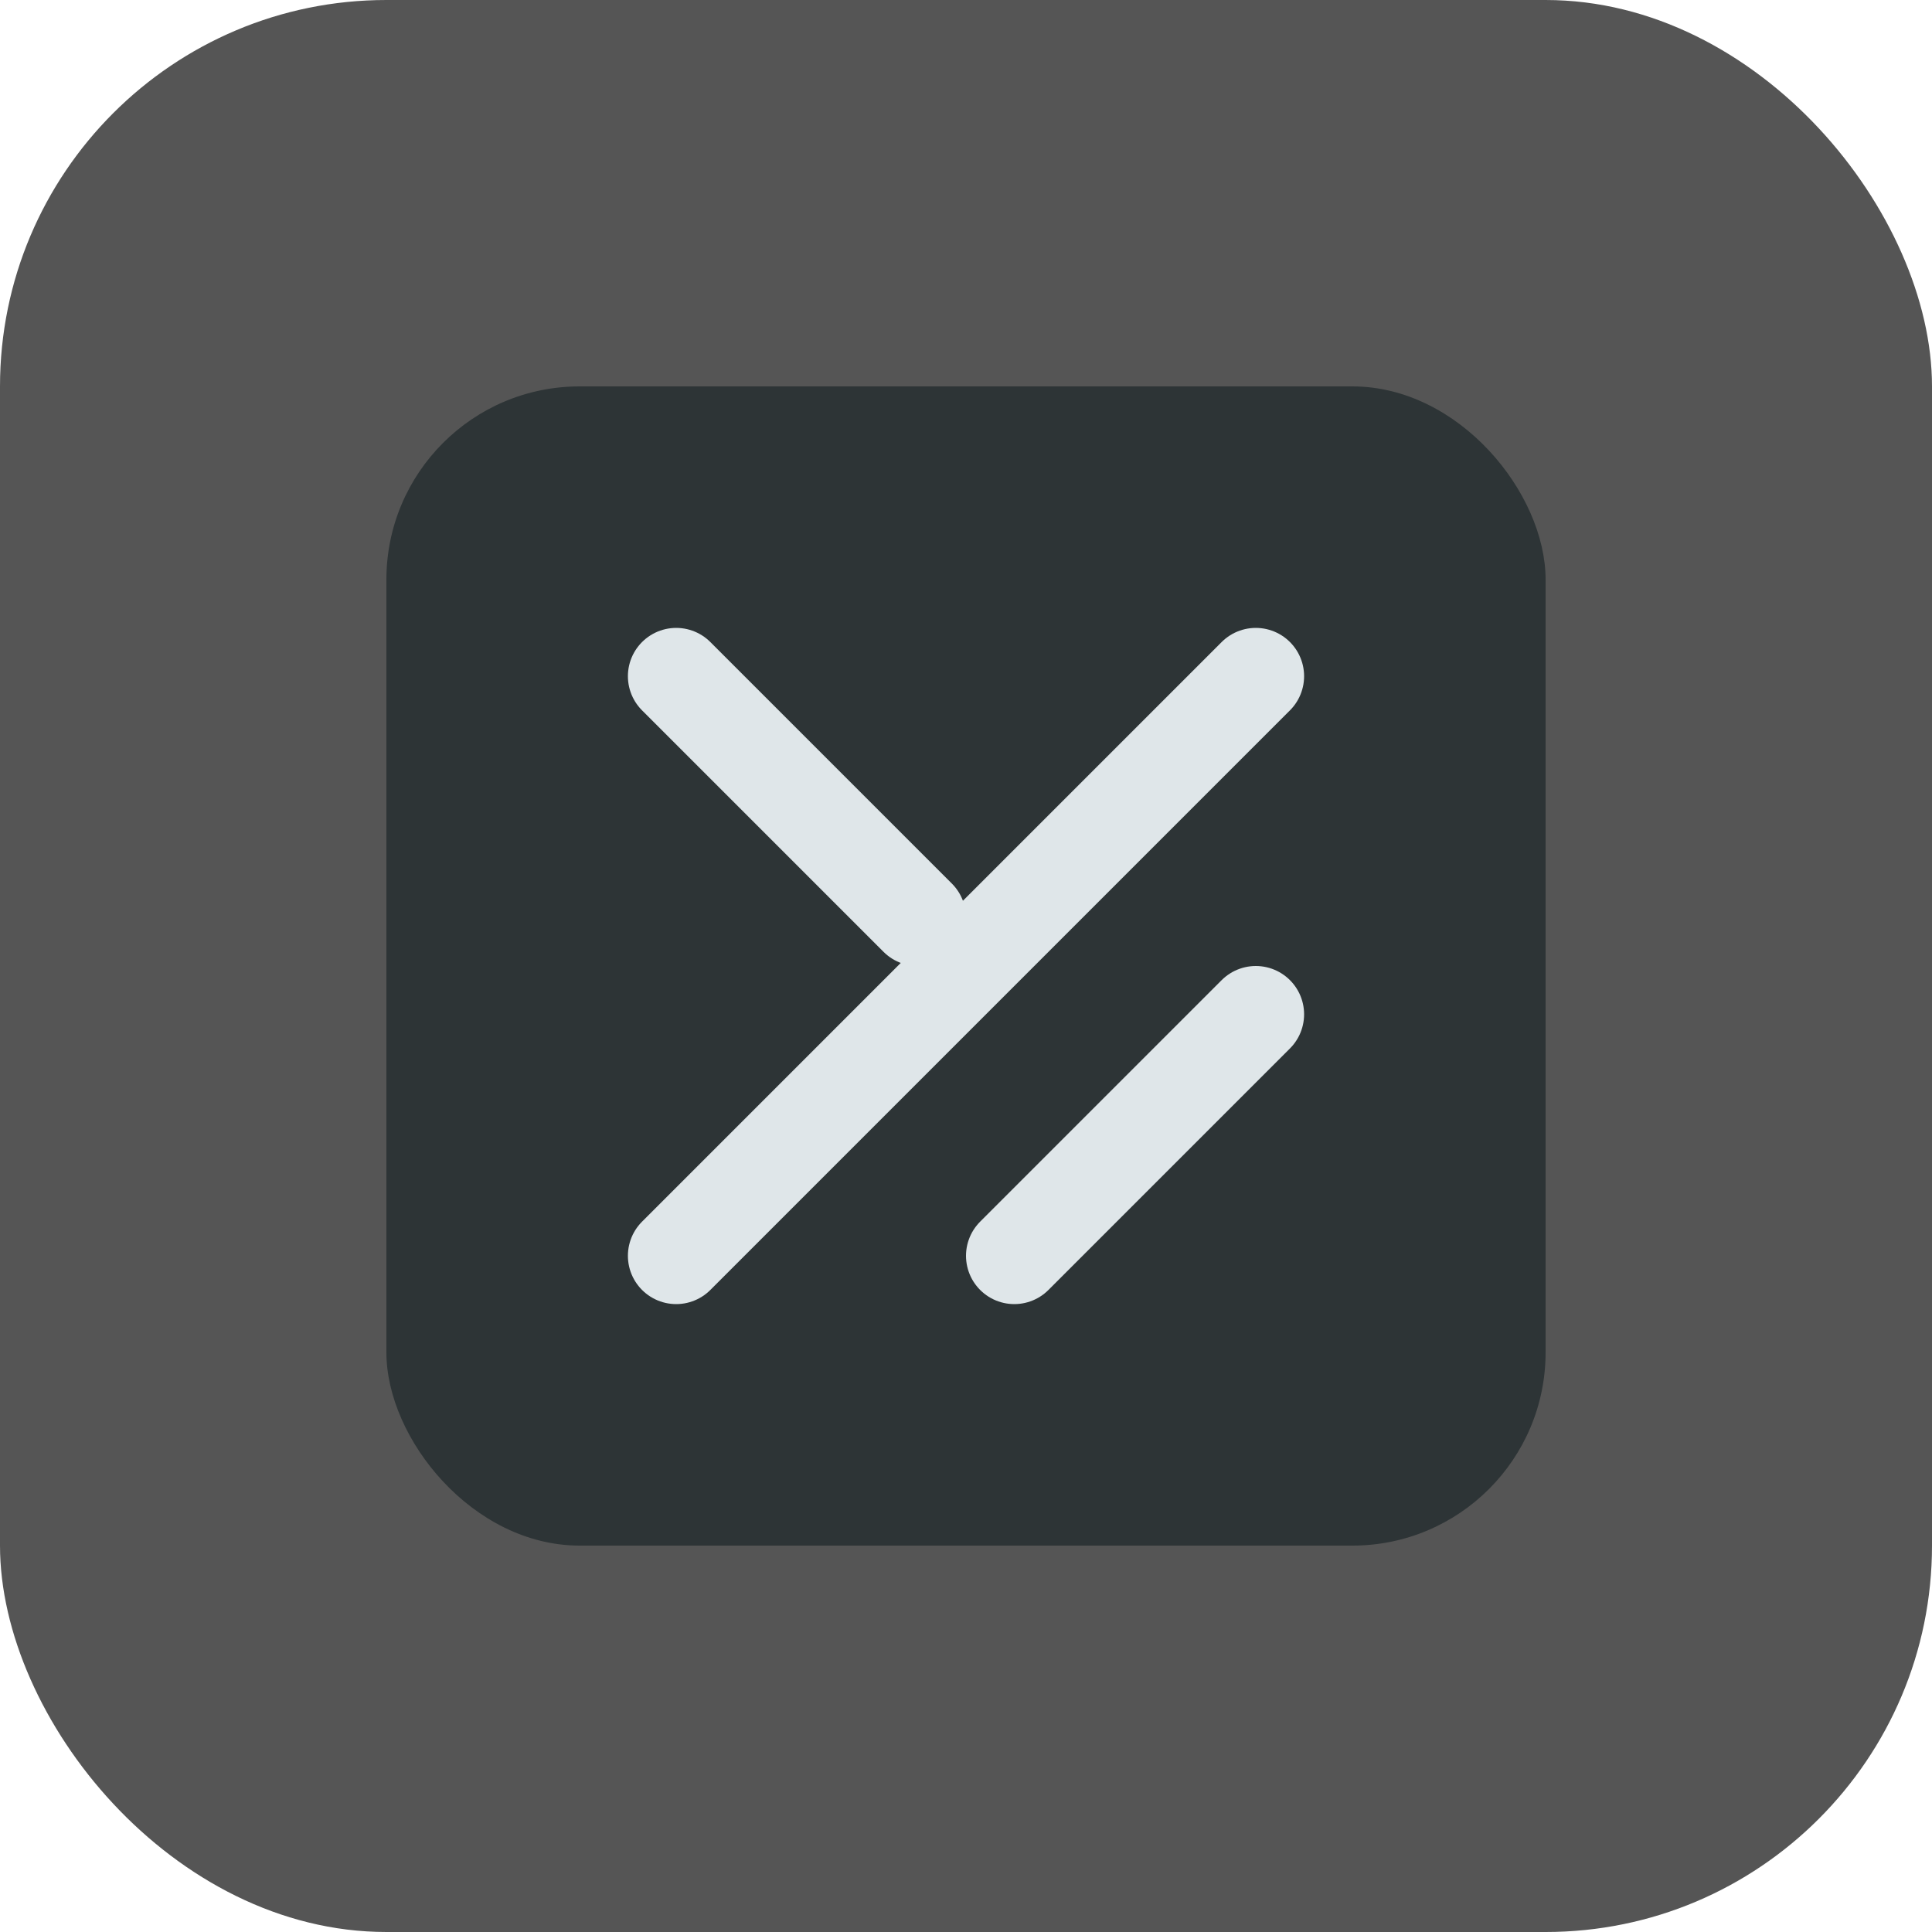 <svg xmlns="http://www.w3.org/2000/svg" version="1.1" xmlns:xlink="http://www.w3.org/1999/xlink" xmlns:svgjs="http://svgjs.com/svgjs" width="1000" height="1000"><rect width="1000" height="1000" rx="200" ry="200" fill="#555555"></rect><g transform="matrix(12.5,0,0,12.5,100,100)"><svg xmlns="http://www.w3.org/2000/svg" version="1.1" xmlns:xlink="http://www.w3.org/1999/xlink" xmlns:svgjs="http://svgjs.com/svgjs" width="64" height="64"><svg xmlns="http://www.w3.org/2000/svg" viewBox="0 0 64 64" width="64" height="64">
  <!-- Canvas Icon (Rectangle) -->
  <rect x="8" y="8" width="48" height="48" rx="8" ry="8" fill="#2d3436"></rect>

  <!-- Resize Arrows -->
  <path d="M20 44 L44 20 M34 44 L44 34 M20 20 L30 30" stroke="#dfe6e9" stroke-width="4" stroke-linecap="round"></path>
</svg></svg></g></svg>